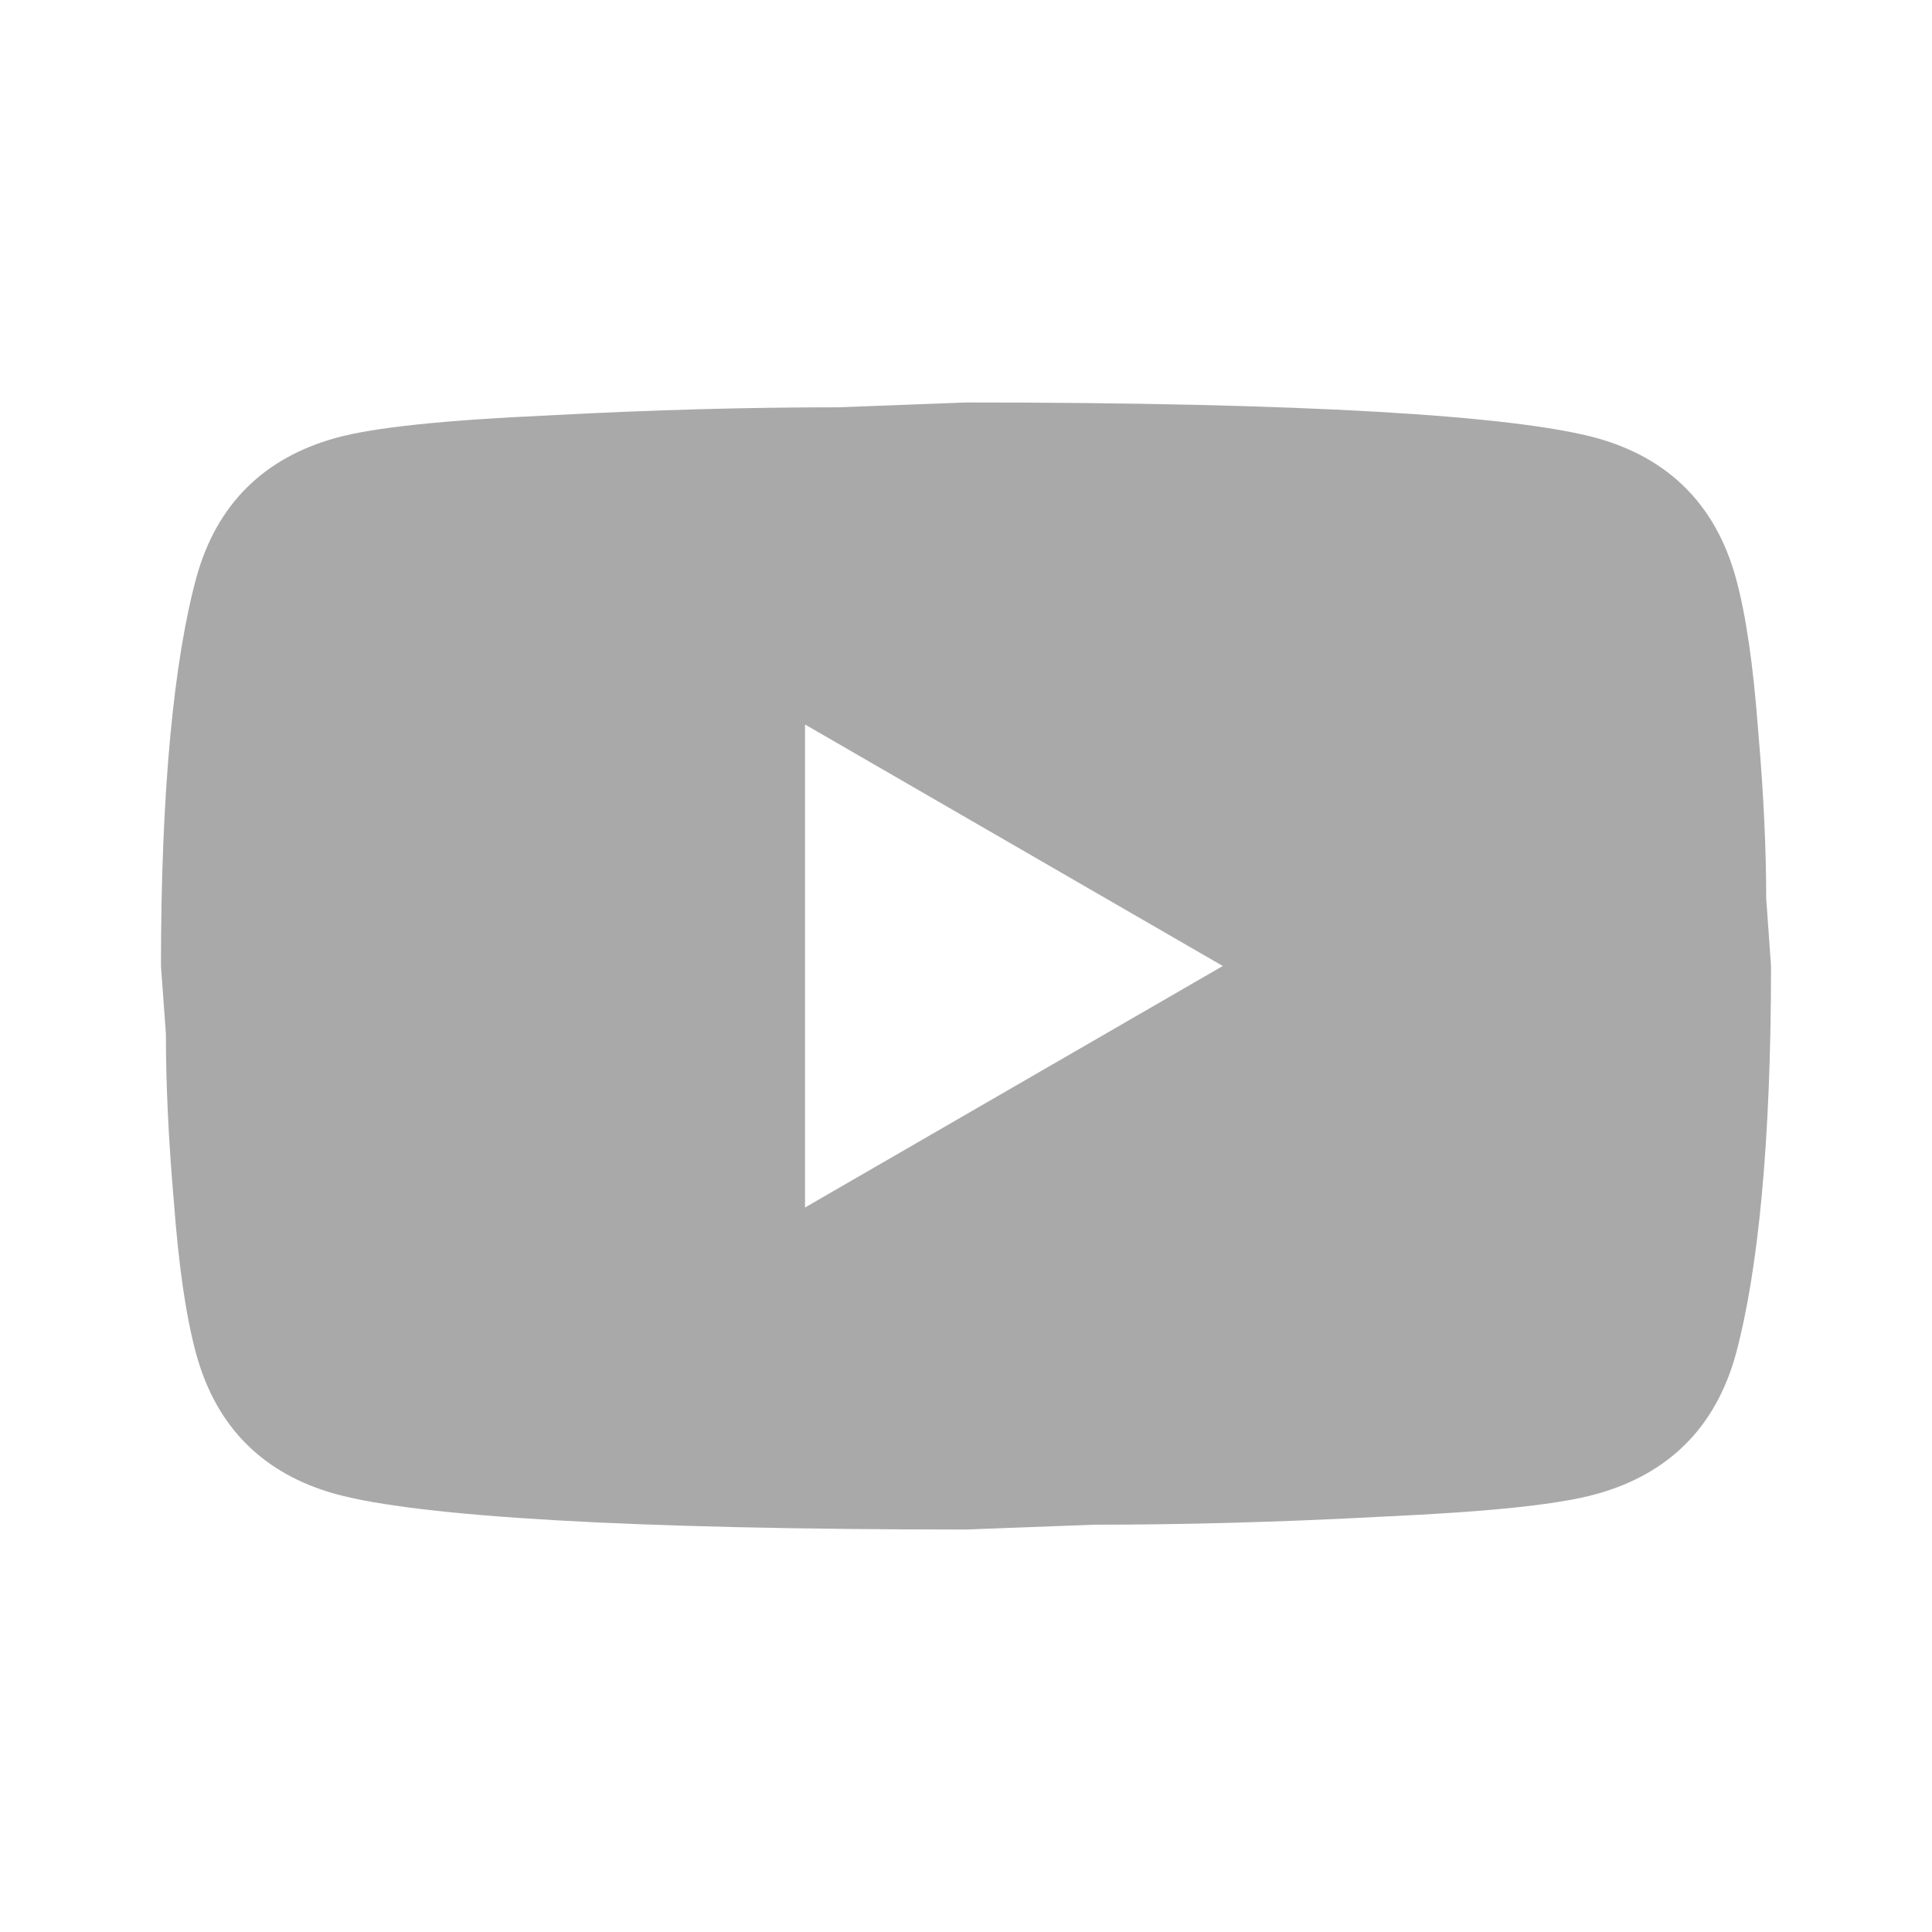 <svg width="22" height="22" viewBox="0 0 22 22" fill="none" xmlns="http://www.w3.org/2000/svg">
<path d="M9.167 13.75L13.924 11L9.167 8.25V13.75ZM19.764 6.573C19.883 7.003 19.965 7.581 20.02 8.314C20.084 9.048 20.112 9.68 20.112 10.23L20.167 11C20.167 13.008 20.02 14.483 19.764 15.428C19.534 16.253 19.003 16.784 18.178 17.013C17.747 17.133 16.959 17.215 15.748 17.27C14.557 17.334 13.466 17.362 12.458 17.362L11 17.417C7.159 17.417 4.767 17.27 3.823 17.013C2.998 16.784 2.466 16.253 2.237 15.428C2.118 14.997 2.035 14.419 1.98 13.686C1.916 12.953 1.889 12.32 1.889 11.77L1.833 11C1.833 8.993 1.98 7.517 2.237 6.573C2.466 5.748 2.998 5.216 3.823 4.987C4.253 4.868 5.042 4.785 6.252 4.73C7.444 4.666 8.534 4.638 9.543 4.638L11 4.583C14.841 4.583 17.233 4.73 18.178 4.987C19.003 5.216 19.534 5.748 19.764 6.573Z" fill="#A9A9A9"/>
</svg>
